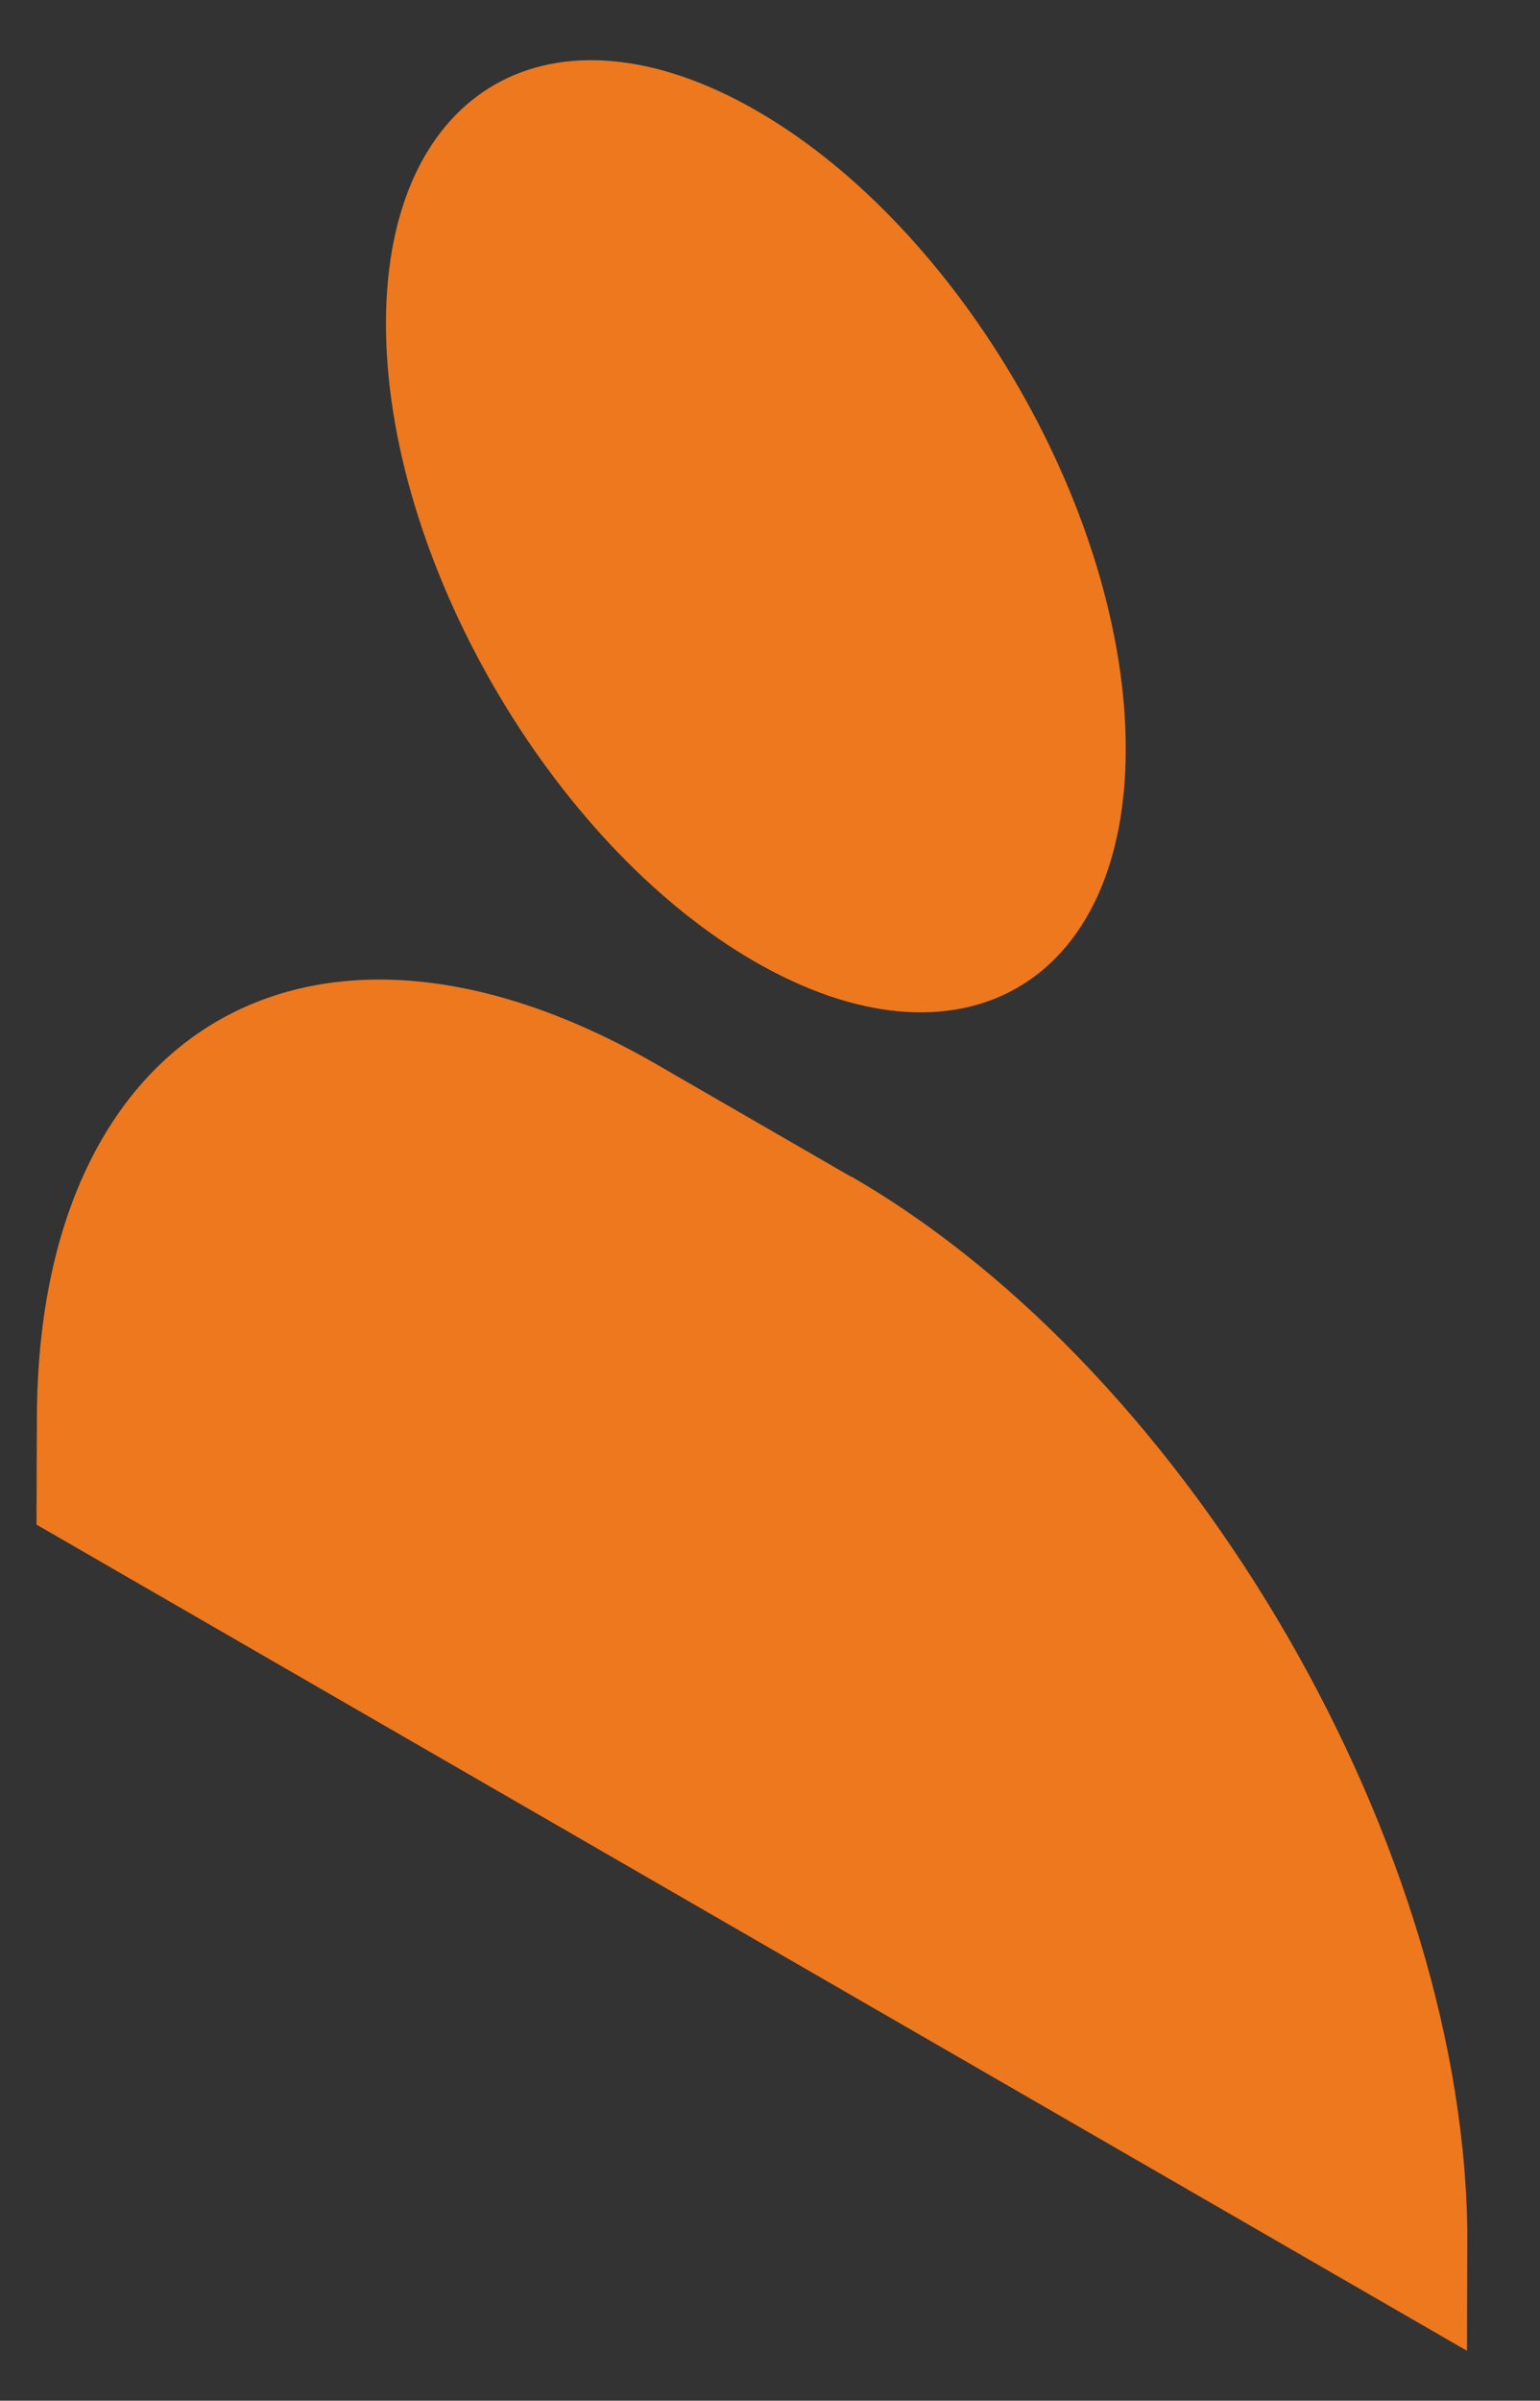 <?xml version="1.0" encoding="UTF-8"?>
<svg id="_圖層_1" data-name="圖層_1" xmlns="http://www.w3.org/2000/svg" xmlns:xlink="http://www.w3.org/1999/xlink" version="1.1" viewBox="0 0 80.56 125.53">
  <rect x="0" y="0" width="80.56" height="125.53" fill="#333333" stroke="none"/>
  <!-- Generator: Adobe Illustrator 29.6.1, SVG Export Plug-In . SVG Version: 2.1.1 Build 9)  -->
  <defs>
    <style>
      .st0 {
        fill: none;
      }

      .st1 {
        isolation: isolate;
      }

      .st2 {
        fill: #ed781e;
      }

      .st3 {
        clip-path: url(#clippath-1);
      }

      .st4 {
        fill: url(#_未命名漸層_5);
      }

      .st5 {
        clip-path: url(#clippath);
      }
    </style>
    <clipPath id="clippath">
      <rect class="st0" x="-696.81" y="-649.52" width="1920" height="233.66"/>
    </clipPath>
    <linearGradient id="_未命名漸層_5" data-name="未命名漸層 5" x1="6151.69" y1="13339.48" x2="7715.88" y2="13339.48" gradientTransform="translate(-5366.88 13560.23) rotate(-132.77)" gradientUnits="userSpaceOnUse">
      <stop offset=".2" stop-color="#fff" stop-opacity="0"/>
      <stop offset=".23" stop-color="#fff" stop-opacity=".06"/>
      <stop offset=".43" stop-color="#fff" stop-opacity=".39"/>
      <stop offset=".61" stop-color="#fff" stop-opacity=".65"/>
      <stop offset=".75" stop-color="#fff" stop-opacity=".84"/>
      <stop offset=".86" stop-color="#fff" stop-opacity=".96"/>
      <stop offset=".92" stop-color="#fff"/>
    </linearGradient>
    <clipPath id="clippath-1">
      <polygon class="st0" points="1.91 79.72 2.18 -15.8 77.01 27.4 76.74 122.92 1.91 79.72"/>
    </clipPath>
  </defs>
  <g class="st5">
    <path class="st4" d="M14.53-352.03c38.97-44.31,100.92-146.46,20.22-238.72-55.1-62.99-99.07-41.9-148.45-40.54-50.97,1.41-79.44-62.31-29.1-97.62C-.72-820.94,271.13-562.78,14.53-352.03ZM-252.07-648.56c-77.12,84.69-117.31,276.98,88.29,499.26h0S26.14,56.02,26.14,56.02c25.56,27.64,68.69,29.32,96.32,3.75,27.64-25.56,29.32-68.69,3.75-96.32L-127.76-311.12h0s-75.22-75.87-98.15-172.94c-14.5-61.37-16.43-130.26,25.65-211.72-16.19,11.16-35.97,29.82-51.81,47.22ZM-328.46-668.64c-65.41,70.35-92.79,228.45,29.02,365.84-87.32-187.94-12.59-368.37,128.56-436.68-42.93-2.51-111.48,21.25-157.59,70.85ZM-539.28-442.21c-14.24,14.98-13.75,46.3,17.97,53.09,14.84,2.36,26.85-4.34,38.04-7.49,66.91-18.83,99.99,2.13,134.26,46.4-65.81-133.61-163.91-119.11-190.27-92ZM-11.56-242.53c103.51-21.18,186.56-154.97,160.27-286.82-12.59,128.73-95.45,207.15-170.03,218.47-54.04,8.2-42.75,79.09,9.76,68.35Z"/>
  </g>
  <g class="st1">
    <g class="st3">
      <g>
        <path class="st2" d="M39.6,5.8c-10.69-6.17-19.38-1.21-19.41,11.07s8.6,27.24,19.29,33.41,19.38,1.22,19.41-11.06S50.29,11.97,39.6,5.8"/>
        <path class="st2" d="M44.54,61.54l-10.2-5.89C16.5,45.35,1.99,53.62,1.93,74.12l-.02,5.6,74.83,43.2.02-5.6c.06-20.51-14.36-45.48-32.21-55.79"/>
      </g>
    </g>
  </g>
</svg>